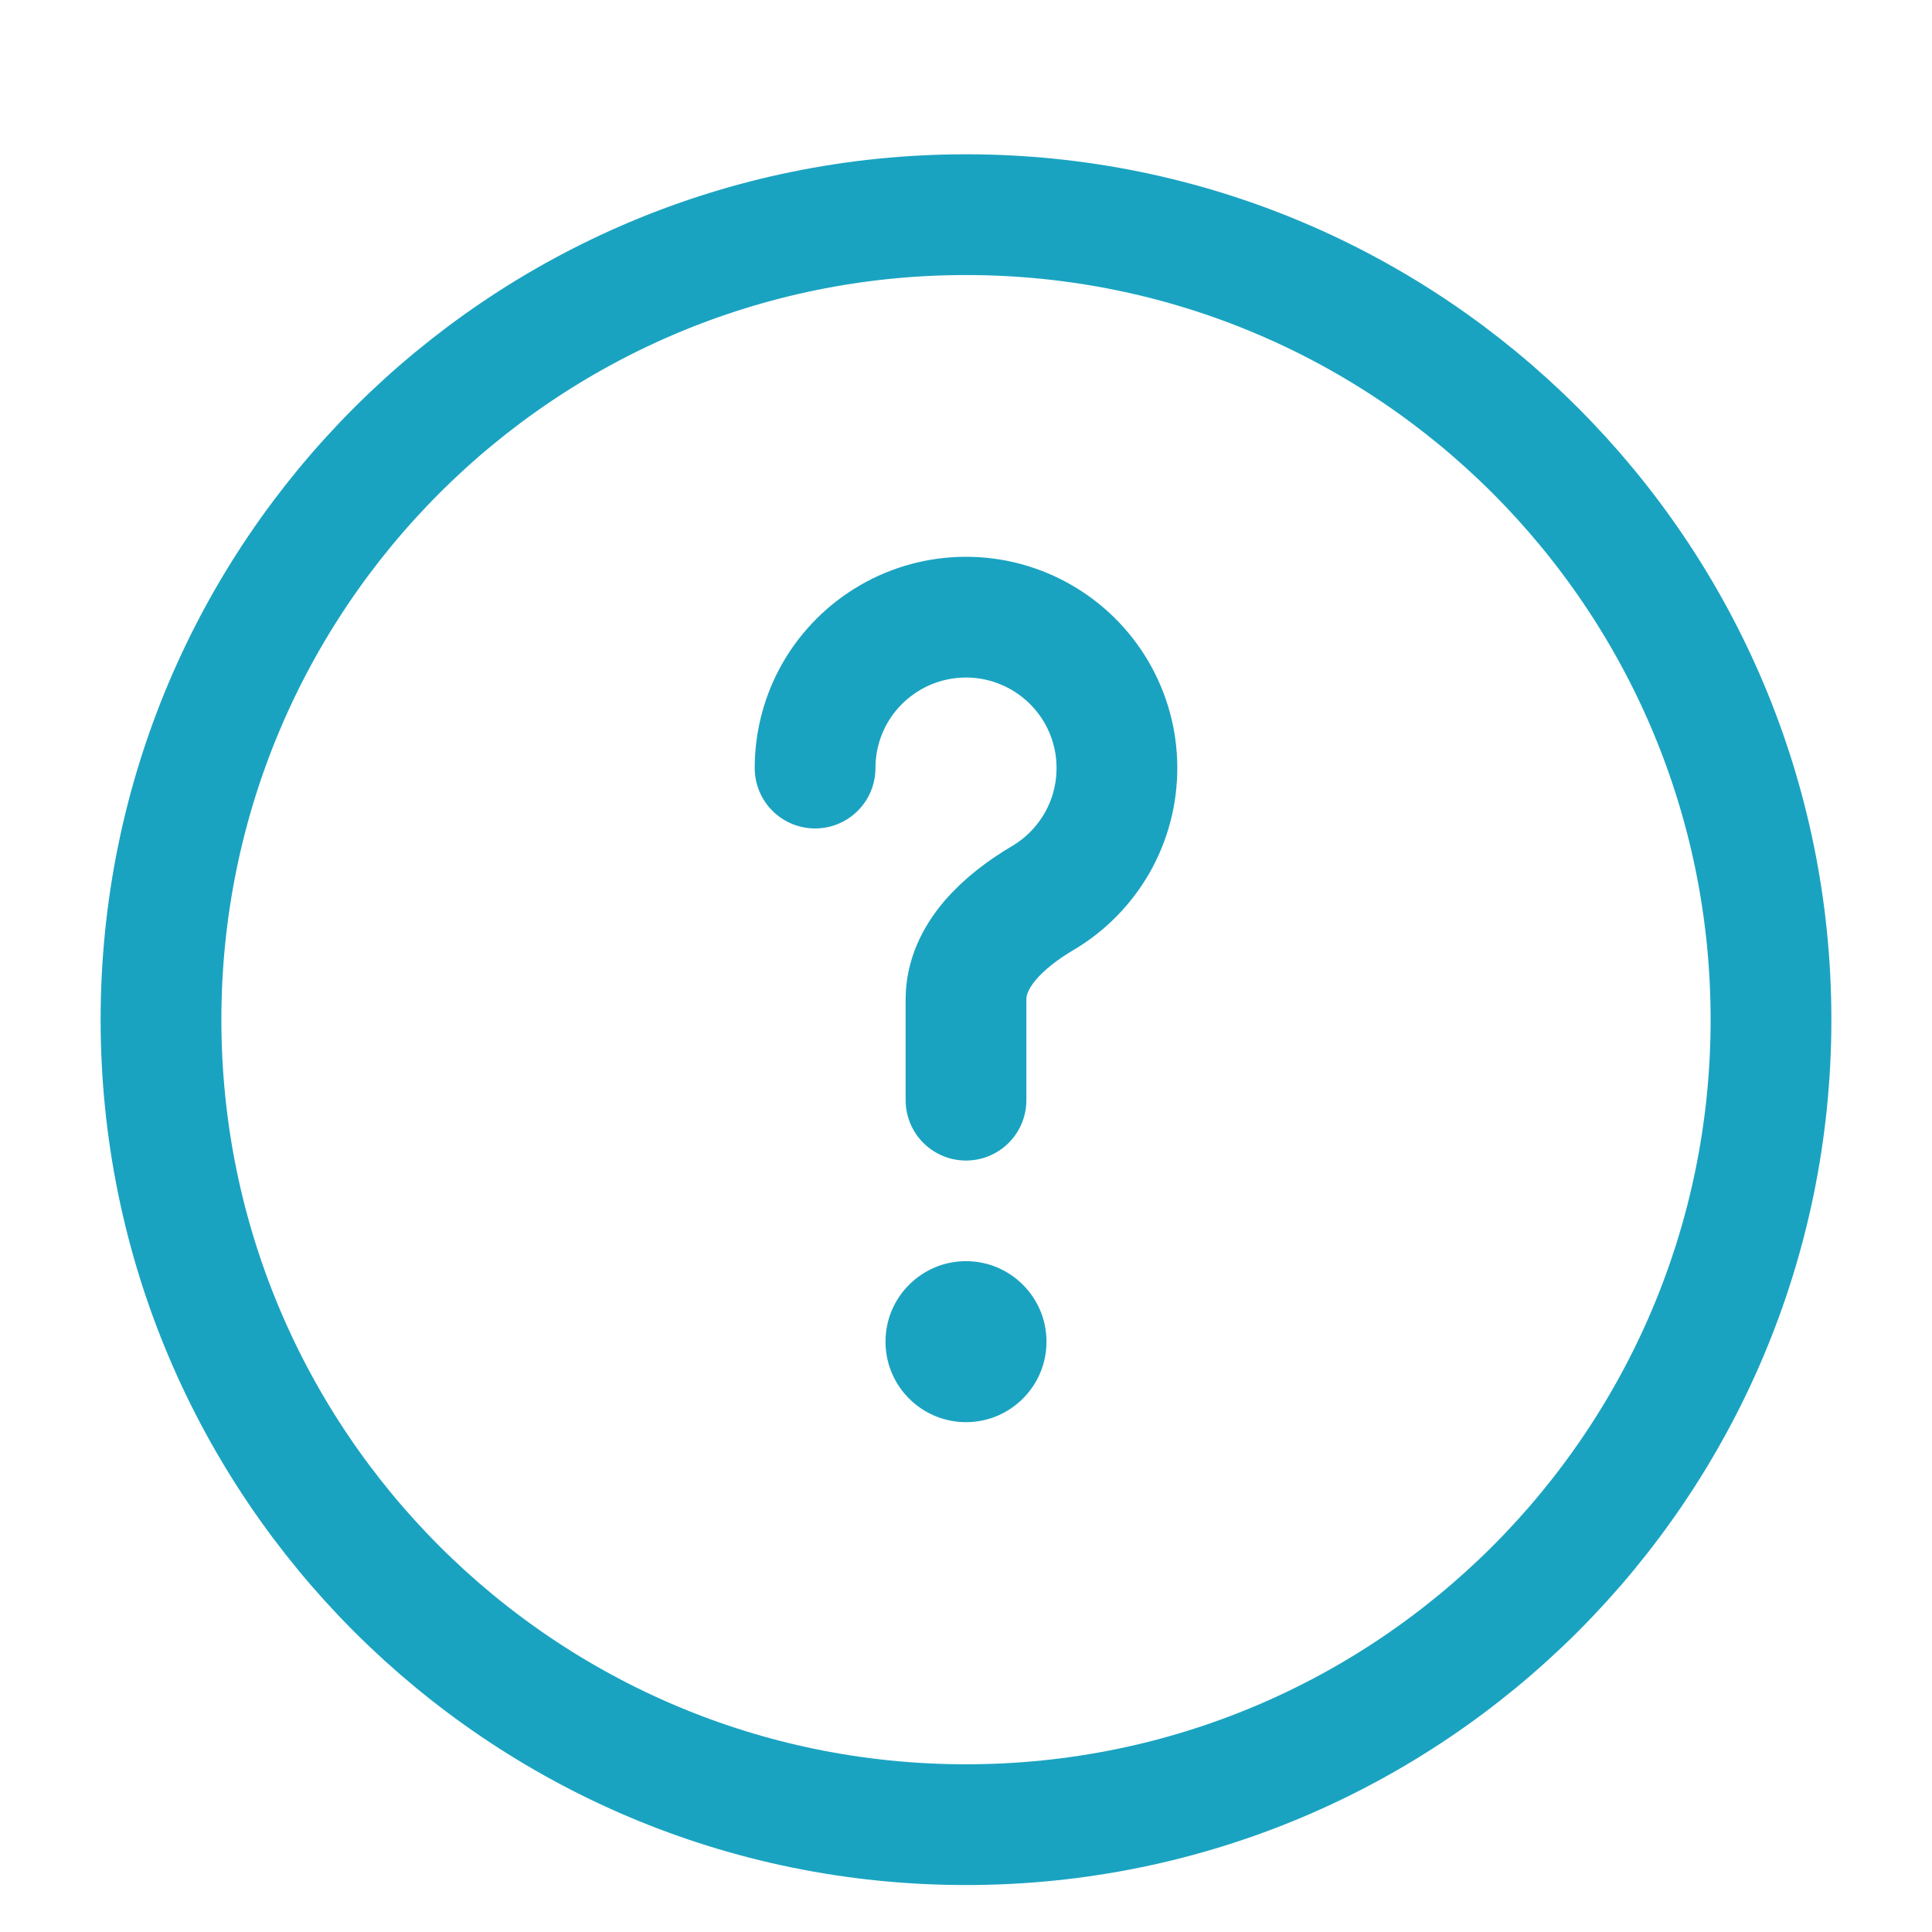 <svg width="18" height="18" viewBox="0 0 18 18" fill="none" xmlns="http://www.w3.org/2000/svg">
<g clip-path="url(#clip0_3154_39416)">
<path d="M9 17C13.142 17 16.5 13.642 16.5 9.5C16.5 5.358 13.142 2 9 2C4.858 2 1.5 5.358 1.5 9.5C1.5 13.642 4.858 17 9 17Z" stroke="#1AA3C1" stroke-width="1.125"/>
<path d="M7.594 7.156C7.594 6.91 7.658 6.668 7.781 6.454C7.904 6.241 8.081 6.064 8.294 5.94C8.507 5.816 8.749 5.751 8.995 5.75C9.241 5.749 9.484 5.813 9.697 5.935C9.911 6.057 10.089 6.233 10.214 6.446C10.338 6.658 10.405 6.9 10.406 7.146C10.408 7.392 10.345 7.635 10.224 7.849C10.102 8.063 9.927 8.242 9.715 8.367C9.358 8.578 9 8.898 9 9.312V10.25" stroke="#1AA3C1" stroke-width="1.125" stroke-linecap="round"/>
<path d="M9 13.25C9.414 13.25 9.75 12.914 9.75 12.5C9.75 12.086 9.414 11.75 9 11.75C8.586 11.75 8.25 12.086 8.25 12.5C8.25 12.914 8.586 13.25 9 13.25Z" fill="#1AA3C1"/>
</g>
<defs>
<clipPath id="clip0_3154_39416">
<rect width="18" height="18" fill="white" transform="translate(0 0.5)"/>
</clipPath>
</defs>
</svg>

